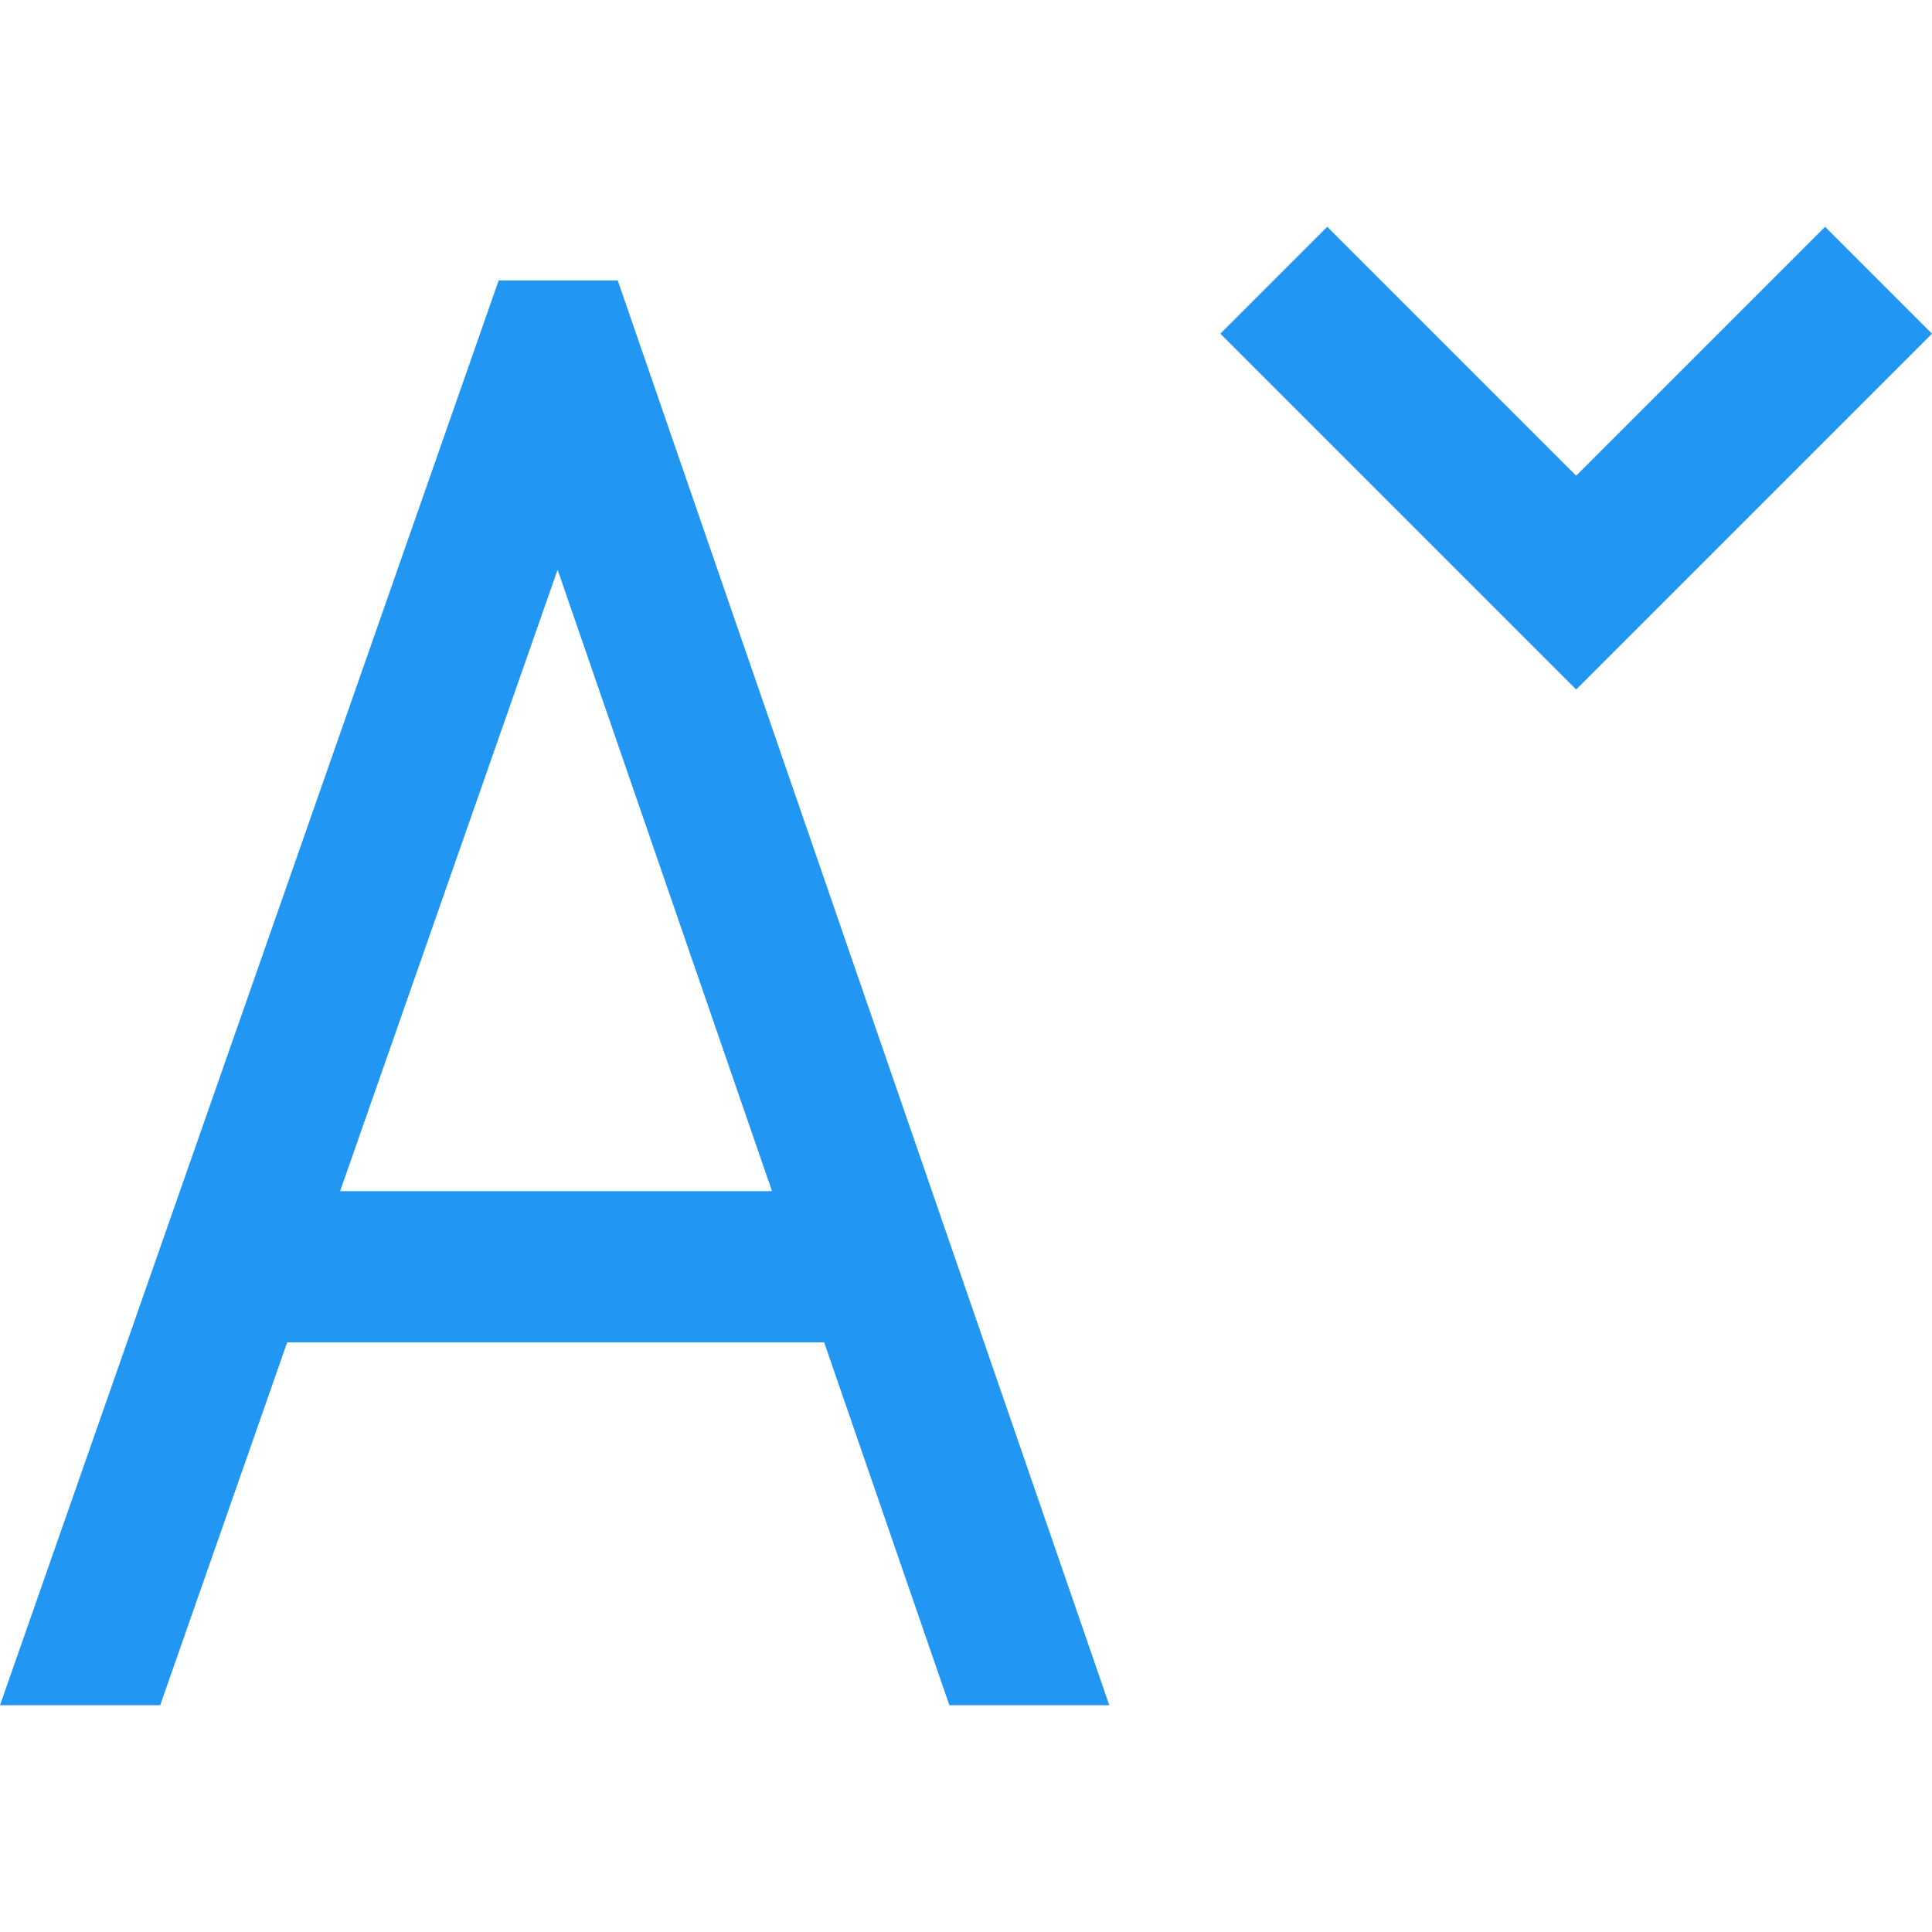 <svg xmlns="http://www.w3.org/2000/svg" width="26" height="26" viewBox="0 0 512 512" style="enable-background:new 0 0 512 512;" xml:space="preserve">
	<path fill="#2196f3" d="M163.708,74.319h-31.556L0,451.899h42.45l33.656-96.161h142.308l33.176,96.161h42.385L163.708,74.319z M90.13,315.671 l57.642-164.693l56.819,164.693H90.13z"/>
	<polygon fill="#2196f3" points="483.669,60.101 417.7,126.069 351.731,60.101 323.4,88.432 417.7,182.732 512,88.432"/>
</svg>

